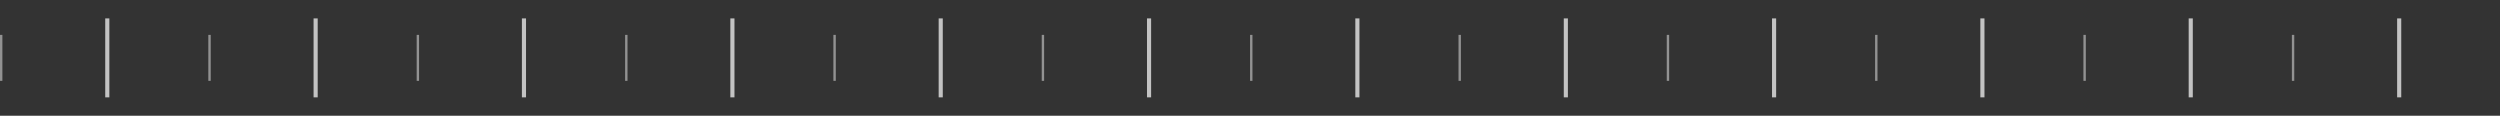 <svg id="Warstwa_2" data-name="Warstwa 2" xmlns="http://www.w3.org/2000/svg" viewBox="0 0 1080 50"><rect x="0" y="0" width="1080" height="50" fill="#333333" stroke="none"/><defs><style>.cls-1,.cls-2{fill:#f2f2f2;}.cls-1{opacity:0.5;}.cls-2{opacity:0.75;}.cls-3{fill:none;}</style></defs><rect class="cls-1" y="15.07" width="1.03" height="19.86"/><rect class="cls-2" x="45.46" y="7.95" width="1.78" height="34.11"/><rect class="cls-1" x="90" y="15.07" width="1.03" height="19.86"/><rect class="cls-2" x="135.46" y="7.95" width="1.78" height="34.11"/><rect class="cls-1" x="180" y="15.07" width="1.03" height="19.86"/><rect class="cls-2" x="225.46" y="7.95" width="1.78" height="34.11"/><rect class="cls-1" x="270.05" y="15.07" width="1.03" height="19.86"/><rect class="cls-2" x="315.51" y="7.95" width="1.78" height="34.11"/><rect class="cls-1" x="360.03" y="15.07" width="1.03" height="19.86"/><rect class="cls-2" x="405.5" y="7.95" width="1.78" height="34.11"/><rect class="cls-1" x="450.03" y="15.07" width="1.03" height="19.86"/><rect class="cls-2" x="495.5" y="7.95" width="1.78" height="34.11"/><rect class="cls-1" x="540.03" y="15.07" width="1.03" height="19.86"/><rect class="cls-2" x="585.5" y="7.95" width="1.78" height="34.11"/><rect class="cls-1" x="630.08" y="15.07" width="1.03" height="19.86"/><rect class="cls-2" x="675.55" y="7.95" width="1.78" height="34.11"/><rect class="cls-1" x="720.04" y="15.07" width="1.03" height="19.86"/><rect class="cls-2" x="765.51" y="7.95" width="1.78" height="34.11"/><rect class="cls-1" x="810.04" y="15.07" width="1.03" height="19.86"/><rect class="cls-2" x="855.51" y="7.95" width="1.78" height="34.11"/><rect class="cls-1" x="900.04" y="15.07" width="1.03" height="19.86"/><rect class="cls-2" x="945.51" y="7.95" width="1.78" height="34.11"/><rect class="cls-1" x="990.09" y="15.07" width="1.03" height="19.86"/><rect class="cls-2" x="1035.56" y="7.95" width="1.78" height="34.11"/><rect class="cls-3" width="1.03" height="1.03"/><rect class="cls-3" x="1079.62" y="49.62" width="0.38" height="0.38"/></svg>